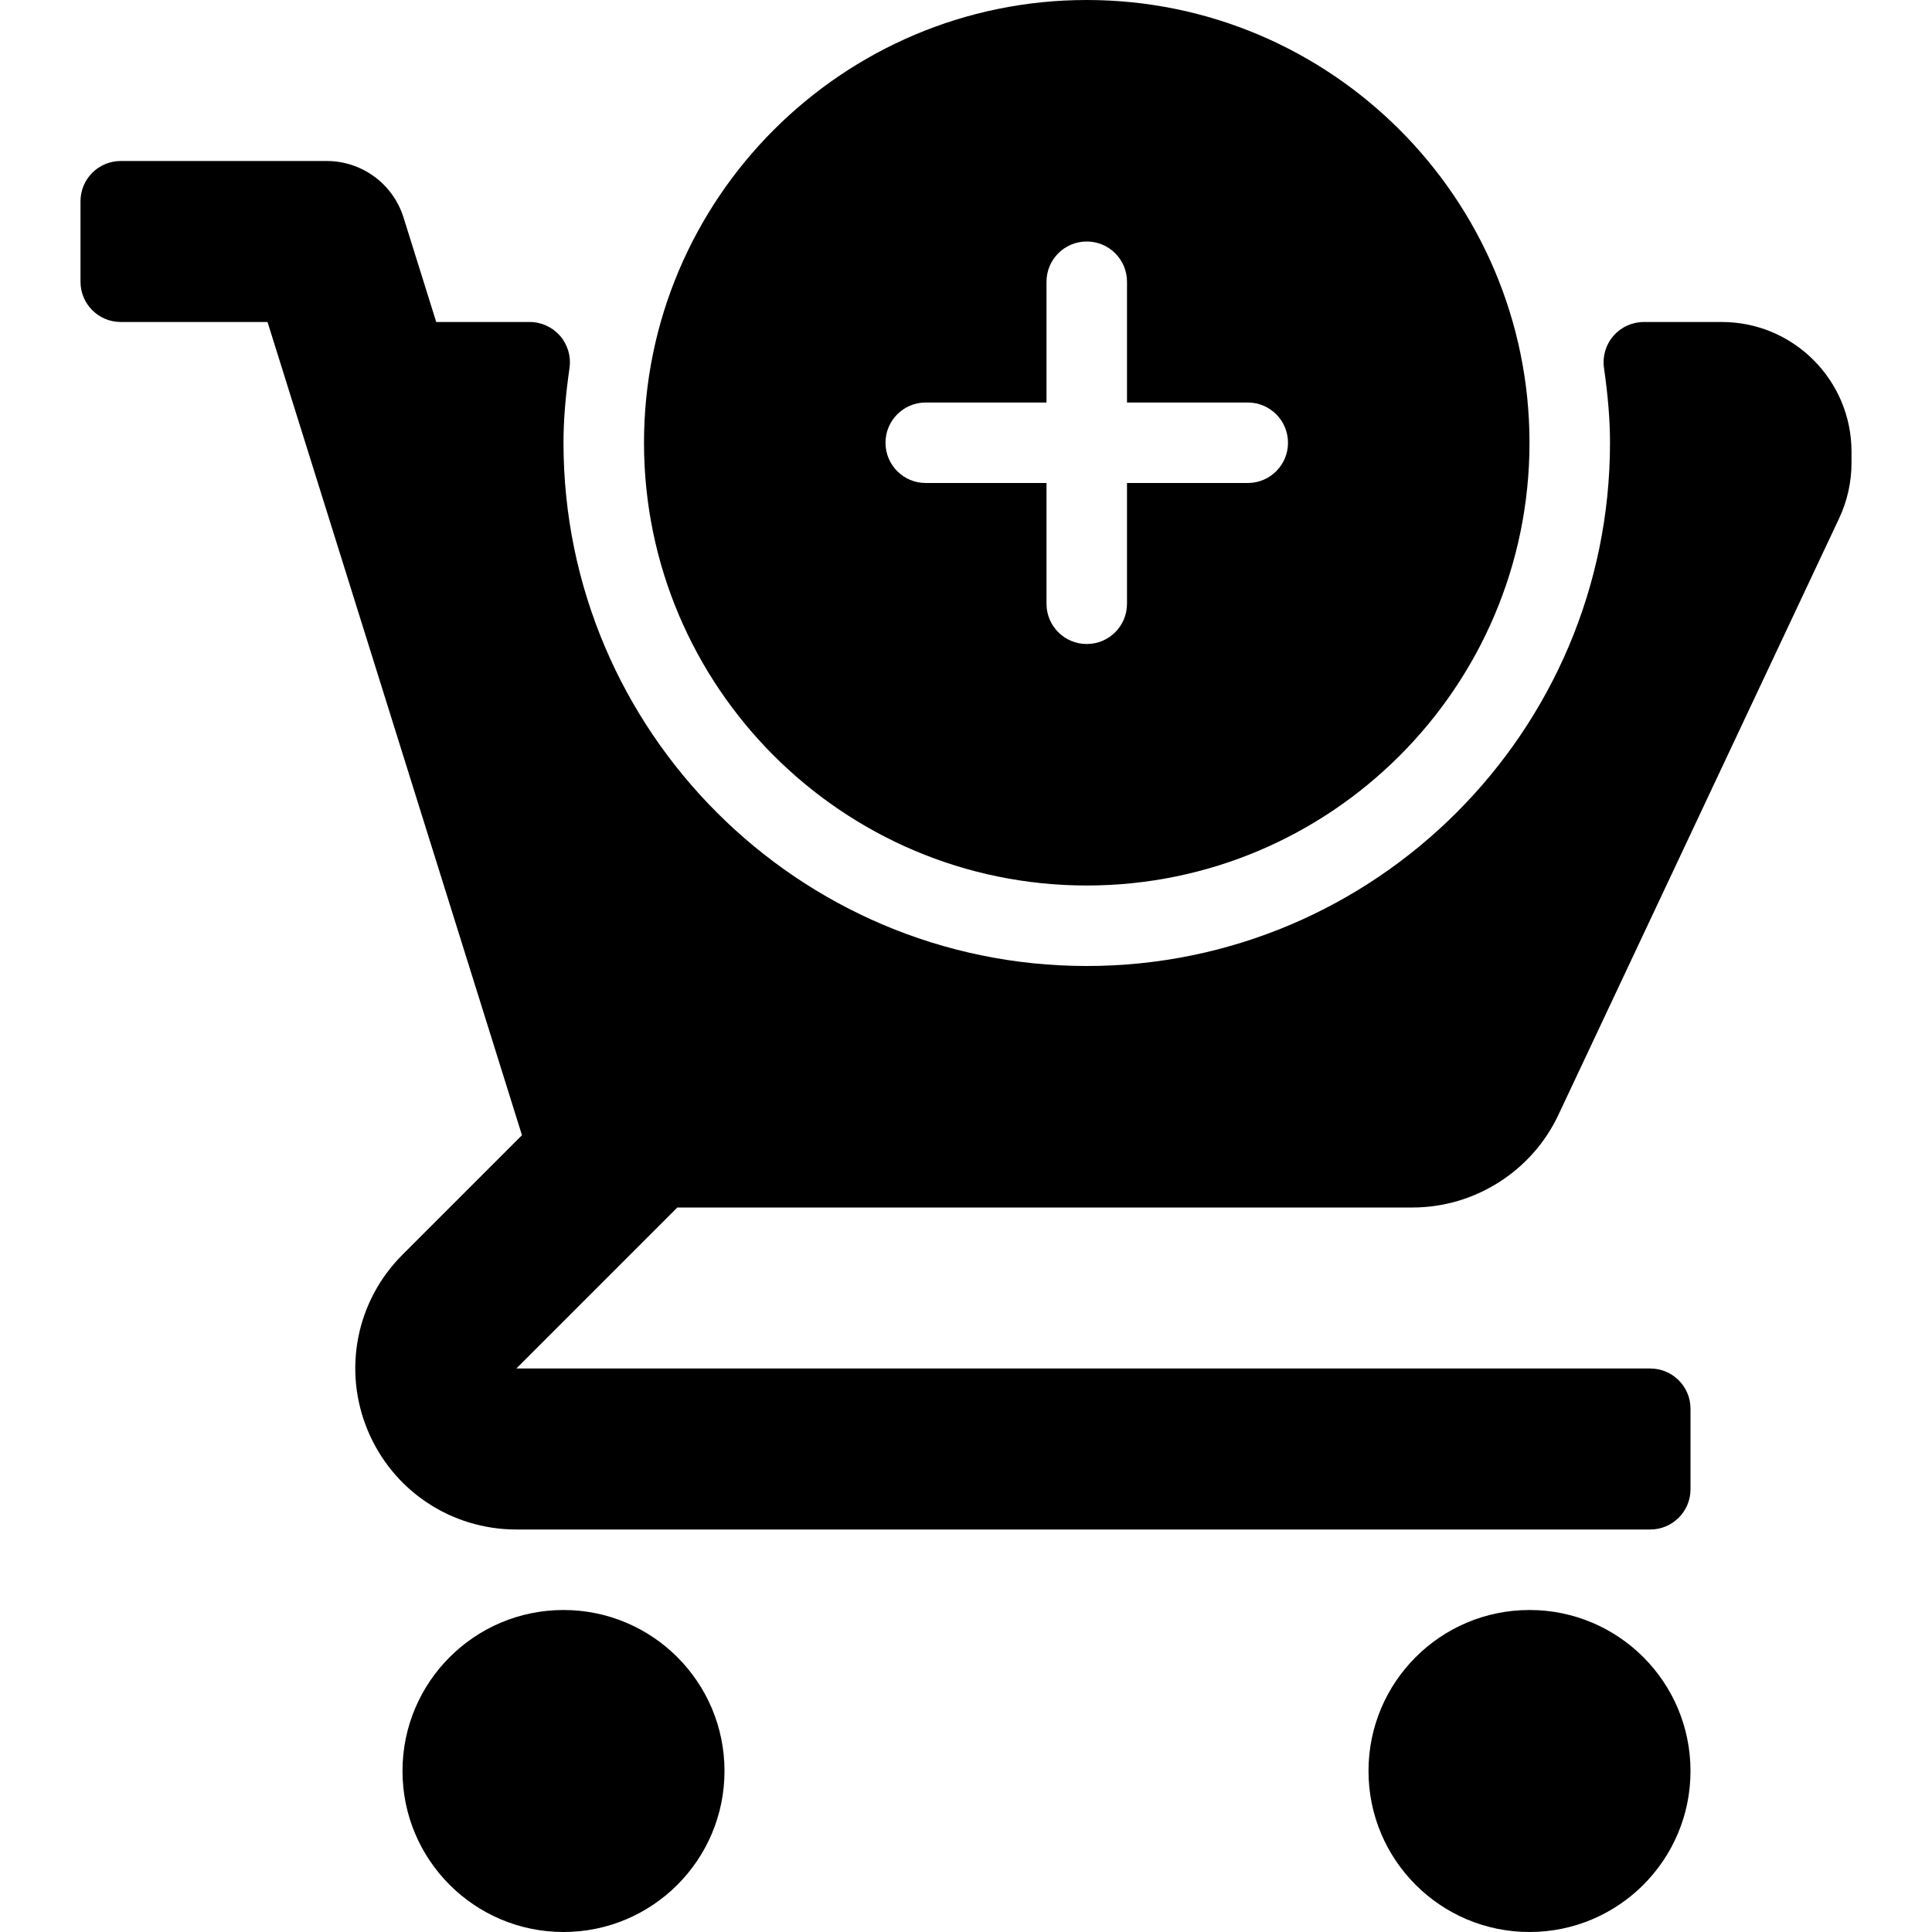 <?xml version="1.0" encoding="iso-8859-1"?>
<!-- Generator: Adobe Illustrator 19.0.0, SVG Export Plug-In . SVG Version: 6.00 Build 0)  -->
<svg version="1.1" id="Layer_1" xmlns="http://www.w3.org/2000/svg" xmlns:xlink="http://www.w3.org/1999/xlink" x="0px" y="0px"
	 viewBox="0 0 512 512" style="enable-background:new 0 0 512 512;" xml:space="preserve">
<g>
	<g>
		<g>
			<path d="M456.313,85.333h-20.677c-3.094,0-6.031,1.344-8.063,3.677c-2.021,2.333-2.938,5.438-2.5,8.5
				c1.083,7.583,1.594,13.885,1.594,19.823C426.667,193.792,364.458,256,288,256s-138.667-62.208-138.667-138.667
				c0-5.938,0.51-12.24,1.594-19.823c0.438-3.063-0.479-6.167-2.5-8.5c-2.031-2.333-4.969-3.677-8.063-3.677h-24.758l-8.665-27.698
				c-2.786-8.906-11.036-14.969-20.368-14.969H32c-5.891,0-10.667,4.775-10.667,10.667v21.333c0,5.891,4.776,10.667,10.667,10.667
				h38.896l67.431,215.507l-31.66,31.66c-12.25,12.24-15.875,30.49-9.25,46.49s22.104,26.344,39.417,26.344h300.5
				c5.891,0,10.667-4.776,10.667-10.667v-21.333c0-5.892-4.776-10.667-10.667-10.667h-300.5L179.5,320h194.854
				c16.448,0,31.604-9.615,38.615-24.5l74.438-158.177c2.135-4.552,3.26-9.604,3.26-14.615v-3.021
				C490.667,100.74,475.26,85.333,456.313,85.333z"/>
			<path d="M288,234.667c64.698,0,117.333-52.635,117.333-117.333S352.698,0,288,0S170.667,52.635,170.667,117.333
				S223.302,234.667,288,234.667z M245.333,106.667h32v-32C277.333,68.771,282.104,64,288,64s10.667,4.771,10.667,10.667v32h32
				c5.896,0,10.667,4.771,10.667,10.667c0,5.896-4.771,10.667-10.667,10.667h-32v32c0,5.896-4.771,10.667-10.667,10.667
				s-10.667-4.771-10.667-10.667v-32h-32c-5.896,0-10.667-4.771-10.667-10.667C234.667,111.438,239.438,106.667,245.333,106.667z"/>
			<circle cx="149.333" cy="469.333" r="42.667"/>
			<circle cx="405.333" cy="469.333" r="42.667"/>
		</g>
	</g>
</g>
<g>
</g>
<g>
</g>
<g>
</g>
<g>
</g>
<g>
</g>
<g>
</g>
<g>
</g>
<g>
</g>
<g>
</g>
<g>
</g>
<g>
</g>
<g>
</g>
<g>
</g>
<g>
</g>
<g>
</g>
</svg>
